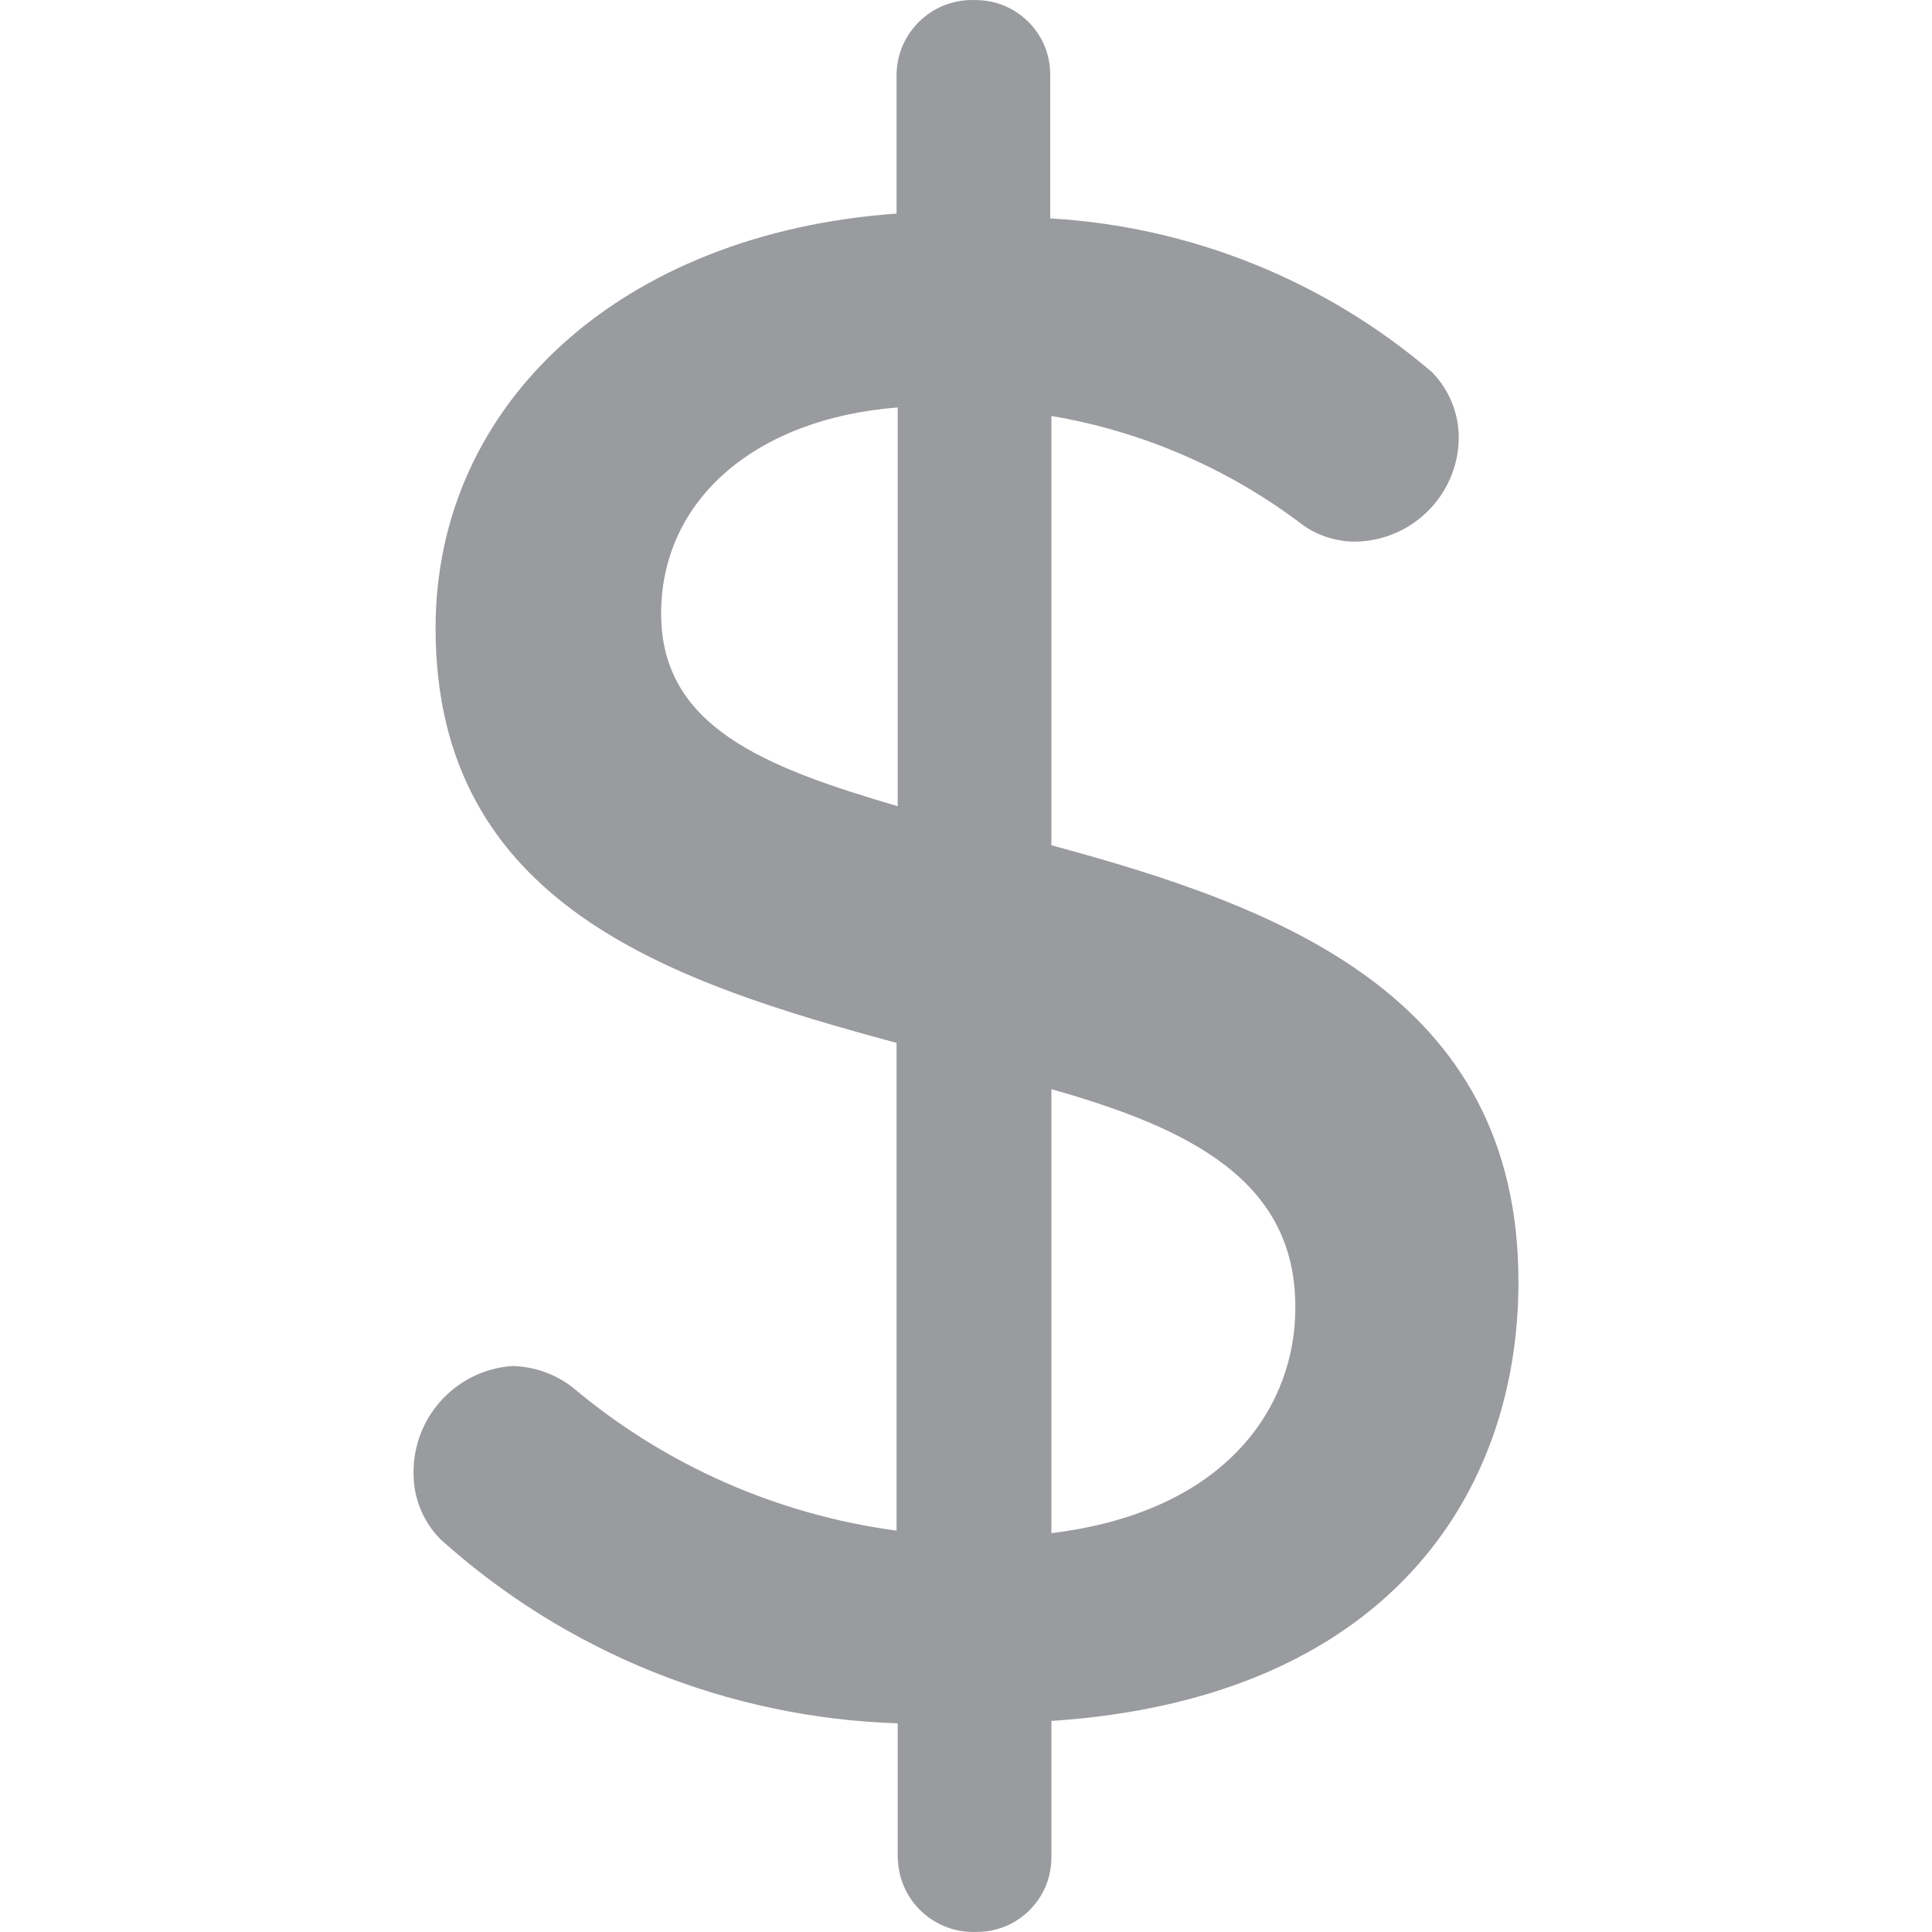 <svg width="20" height="20" viewBox="0 0 20 20" fill="none" xmlns="http://www.w3.org/2000/svg">
<g clip-path="url(#clip0_302_19661)">
<path d="M10.884 8.75V4.306C11.835 4.467 12.731 4.857 13.498 5.443C13.65 5.547 13.83 5.604 14.015 5.607C14.61 5.607 15.095 5.128 15.101 4.534C15.102 4.279 15.002 4.034 14.823 3.852C13.716 2.904 12.327 2.345 10.872 2.261V0.771C10.872 0.346 10.527 0.001 10.101 0.001C10.093 8.5757e-05 10.084 8.5757e-05 10.075 8.5757e-05C9.643 -0.006 9.287 0.338 9.281 0.771V2.211C6.44 2.413 4.509 4.168 4.509 6.503C4.509 9.369 6.945 10.164 9.281 10.796V15.845C8.049 15.68 6.887 15.169 5.935 14.368C5.756 14.226 5.534 14.146 5.304 14.141C4.722 14.181 4.274 14.669 4.281 15.252C4.28 15.507 4.38 15.752 4.559 15.934C5.863 17.108 7.54 17.783 9.293 17.84V19.229C9.293 19.238 9.295 19.247 9.295 19.256C9.315 19.687 9.682 20.02 10.114 19.999C10.54 19.999 10.884 19.654 10.884 19.229V17.815C14.331 17.588 15.719 15.492 15.719 13.27C15.72 10.291 13.22 9.382 10.884 8.75ZM9.293 8.346C7.917 7.942 6.844 7.526 6.844 6.352C6.844 5.178 7.816 4.332 9.293 4.218V8.346ZM10.884 15.871V11.275C12.311 11.679 13.422 12.222 13.409 13.548C13.409 14.507 12.753 15.643 10.884 15.871Z" fill="#999B9E"/>
</g>
<defs>
<clipPath id="clip0_302_19661">
<rect width="20" height="20" fill="white"/>
</clipPath>
</defs>
</svg>
